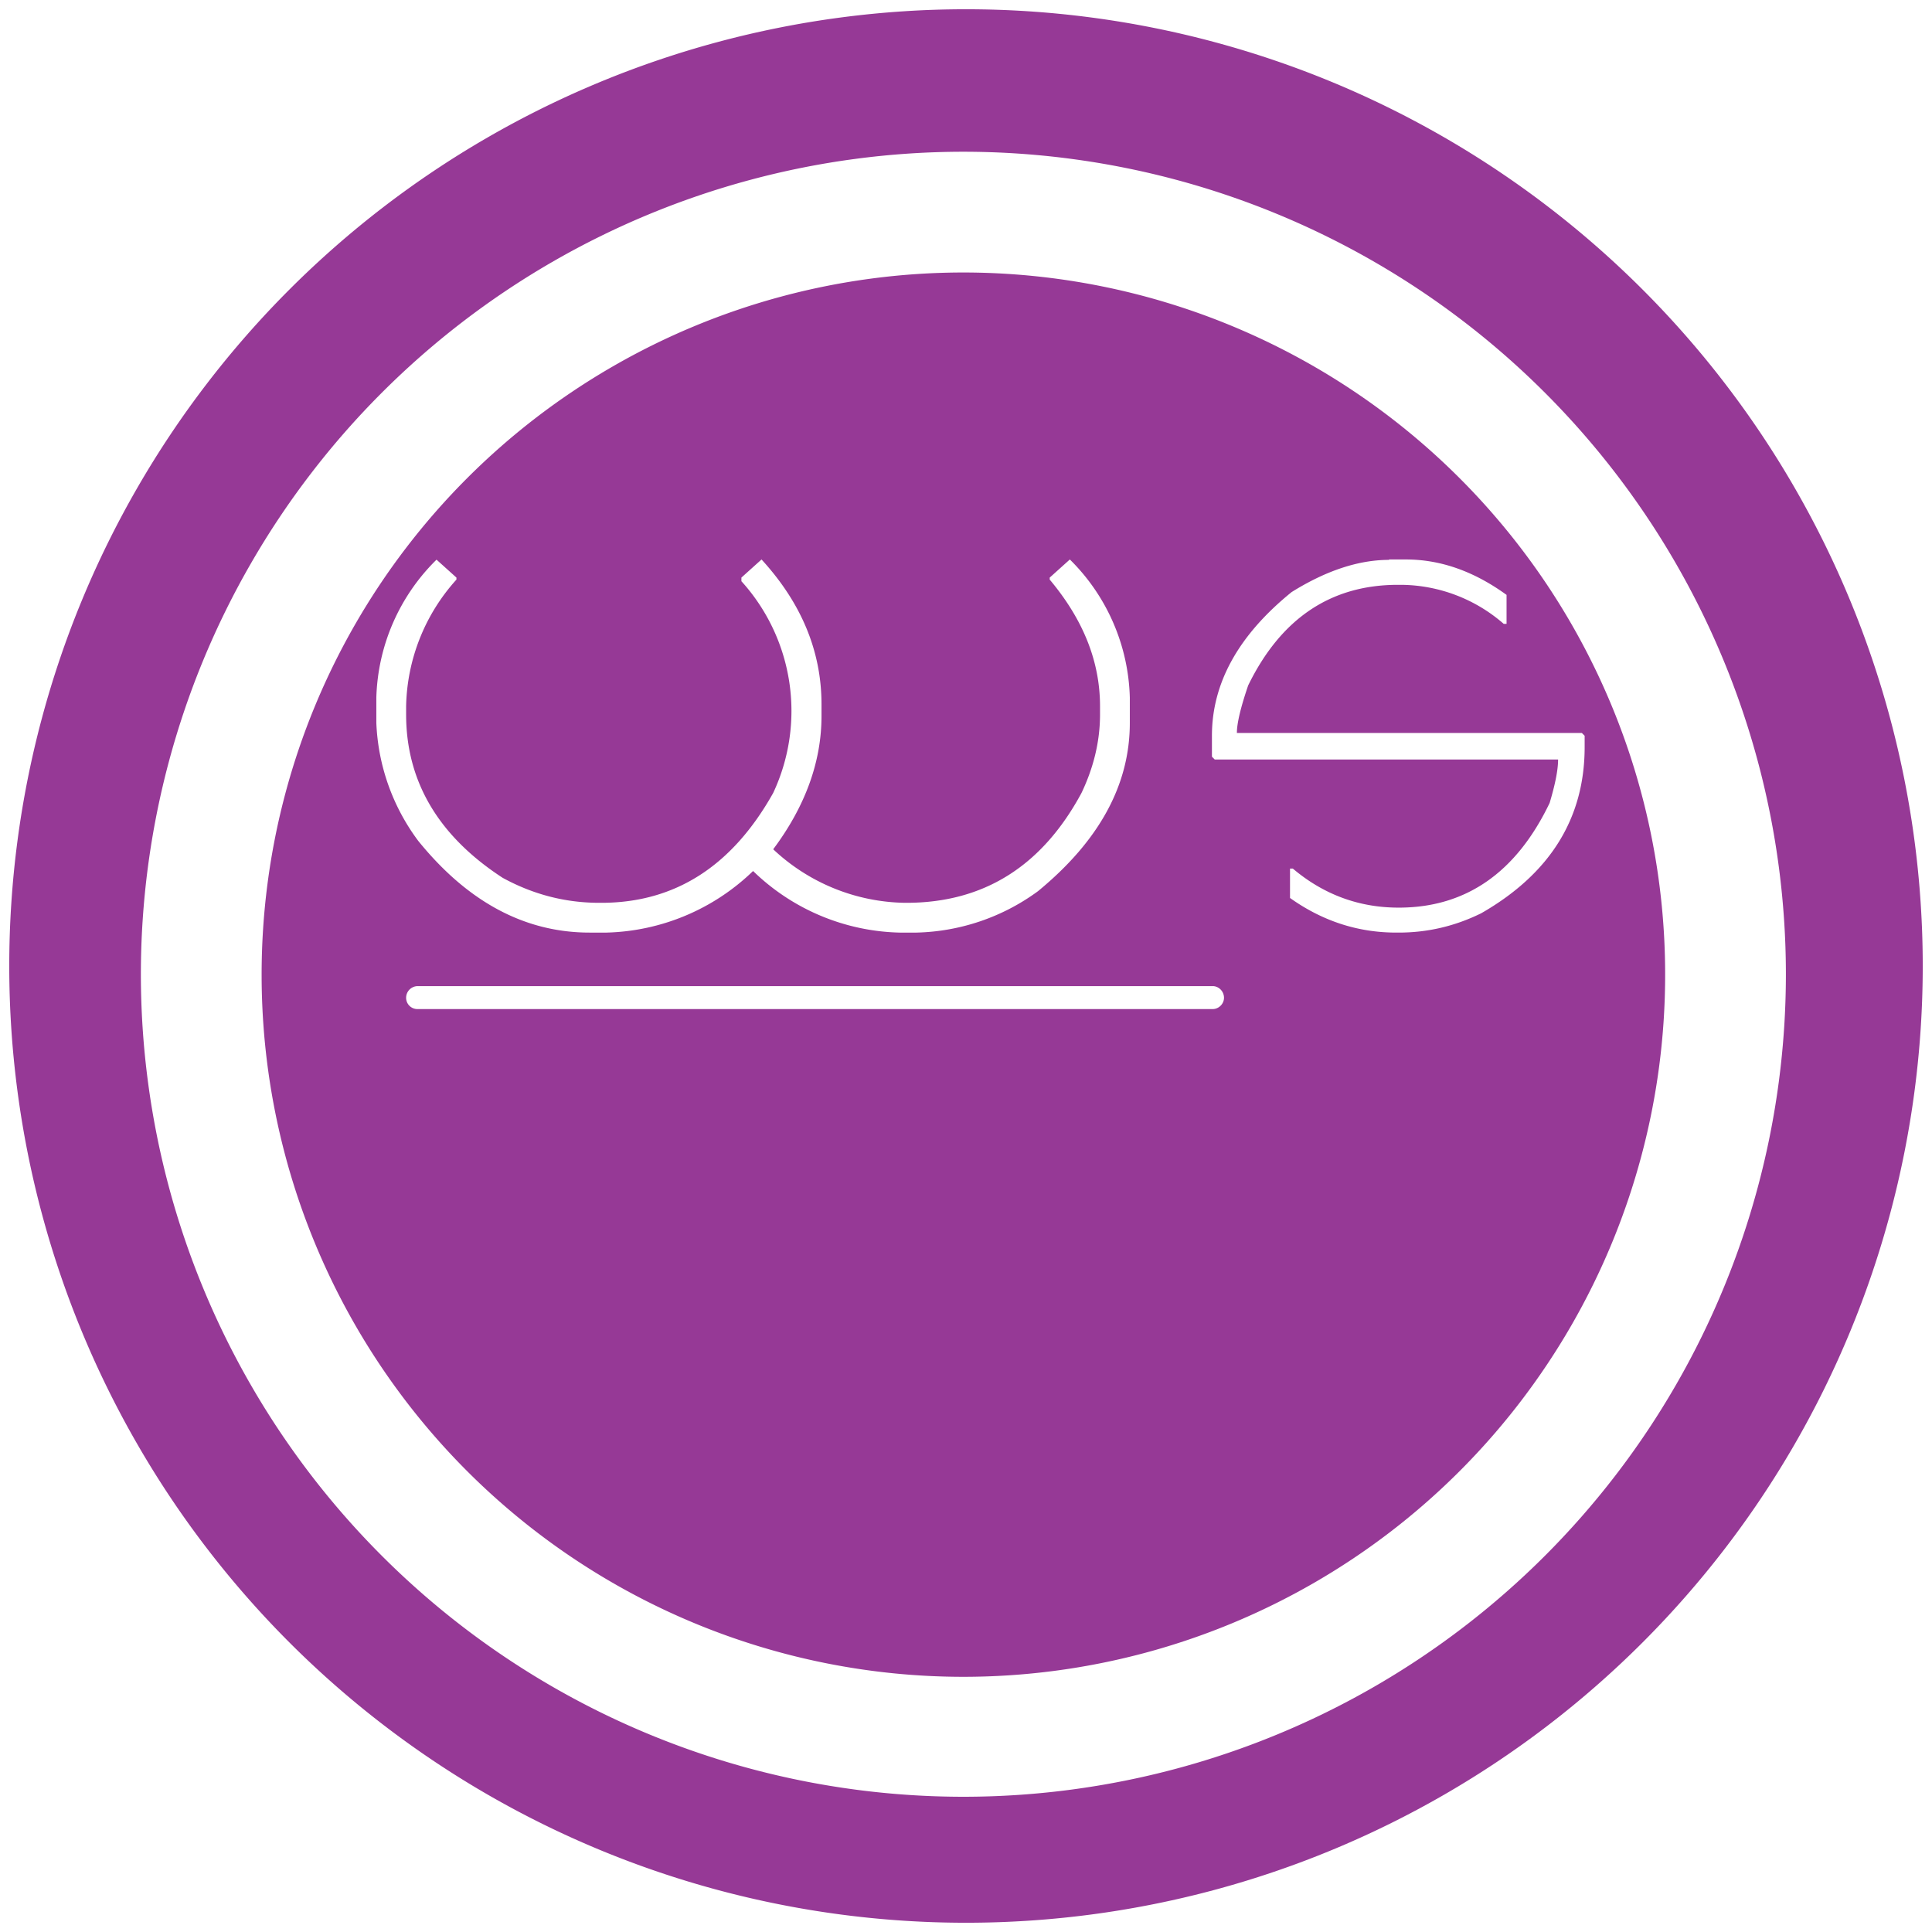 <svg xmlns="http://www.w3.org/2000/svg" width="48" height="48" version="1"><defs><linearGradient id="a"><stop offset="0" stop-color="#040000"/><stop offset="1" stop-opacity="0"/></linearGradient></defs><path d="M24 .23A23.77 23.77 0 0 0 .23 24.01 23.77 23.77 0 0 0 24 47.77 23.77 23.77 0 0 0 47.77 24 23.77 23.77 0 0 0 24 .23zm-.07 3.54a20.44 20.44 0 0 1 20.44 20.44 20.44 20.44 0 0 1-20.44 20.43A20.44 20.44 0 0 1 3.5 24.21 20.44 20.44 0 0 1 23.93 3.77zm0 3A17.44 17.44 0 0 0 6.5 24.22a17.44 17.44 0 0 0 17.43 17.44A17.44 17.44 0 0 0 41.37 24.2 17.44 17.44 0 0 0 23.93 6.77zM10.84 13.9l.5.45v.05a4.83 4.83 0 0 0-1.25 3.14v.21c0 1.66.8 3.02 2.4 4.06.75.41 1.55.62 2.4.62h.05c1.83 0 3.25-.91 4.27-2.73a4.8 4.8 0 0 0-.79-5.26v-.09l.5-.45c.99 1.08 1.49 2.28 1.49 3.6v.29c0 1.13-.4 2.24-1.2 3.31a4.88 4.88 0 0 0 3.27 1.33h.04c1.92 0 3.37-.91 4.35-2.73.3-.63.46-1.28.46-1.95v-.2c0-1.12-.42-2.16-1.25-3.15v-.05l.5-.45a5 5 0 0 1 1.49 3.43v.63c0 1.54-.76 2.93-2.28 4.18a5.31 5.31 0 0 1-3.02 1.03h-.42a5.4 5.4 0 0 1-3.64-1.53 5.43 5.43 0 0 1-3.64 1.53h-.42c-1.61 0-3.03-.76-4.26-2.28a5.25 5.25 0 0 1-1.04-2.93v-.63a5 5 0 0 1 1.5-3.43zm23.67 0h.42c.87 0 1.7.3 2.5.88v.72h-.07a3.92 3.92 0 0 0-2.53-.97h-.1c-1.67 0-2.91.84-3.72 2.5-.18.53-.28.93-.28 1.18h8.57l.07.07v.28c0 1.77-.86 3.15-2.57 4.13-.65.32-1.33.48-2.05.48h-.06c-.96 0-1.84-.29-2.64-.86v-.73h.07c.77.65 1.65.97 2.63.97 1.67 0 2.92-.87 3.75-2.6.14-.47.21-.82.21-1.08h-8.53l-.07-.07v-.52c0-1.31.66-2.5 1.98-3.57.85-.53 1.66-.8 2.42-.8zM10.38 24.5h19.75c.15 0 .28.13.28.29 0 .15-.13.28-.28.28H10.38a.28.28 0 0 1-.29-.28c0-.16.13-.29.29-.29z" fill="#963996"/></svg>
